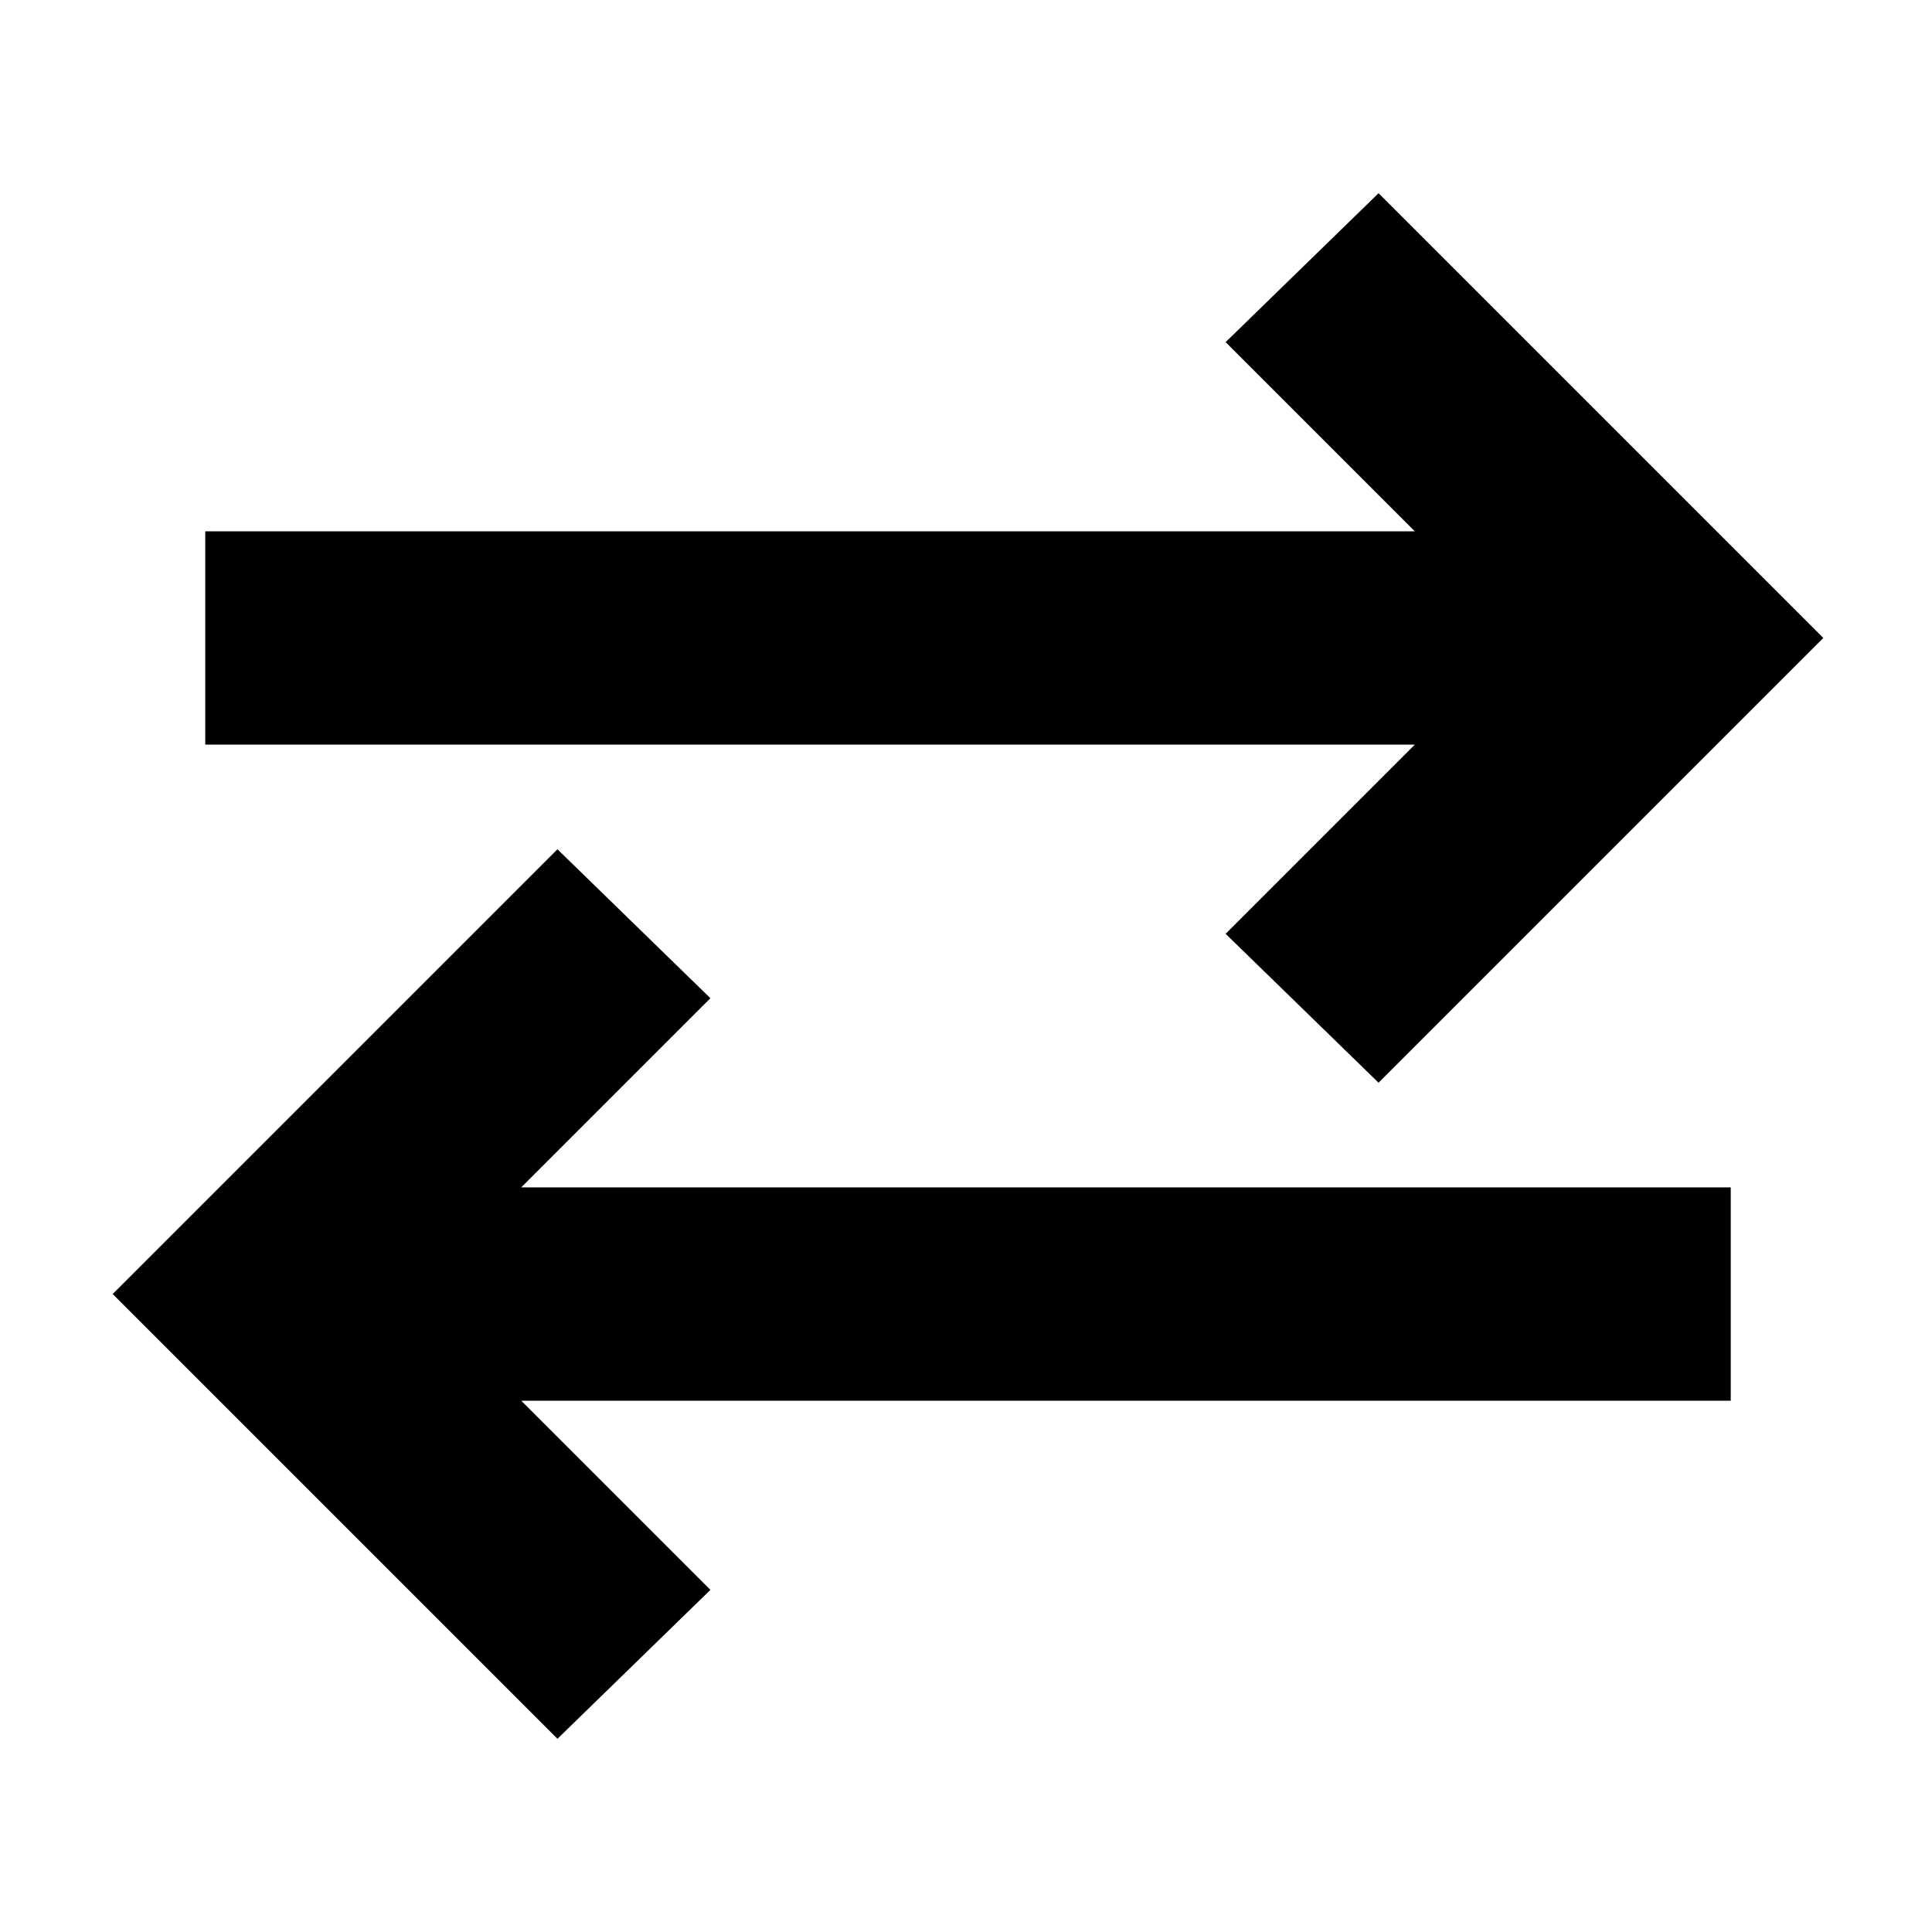 <svg xmlns="http://www.w3.org/2000/svg" height="24" width="24"><path d="M17.125 13.45 15.225 11.6 17.575 9.25H2.55V6.6H17.575L15.225 4.25L17.125 2.4L22.65 7.925ZM6.925 21.6 1.4 16.075 6.925 10.55 8.825 12.4 6.475 14.75H21.5V17.4H6.475L8.825 19.75Z"/></svg>